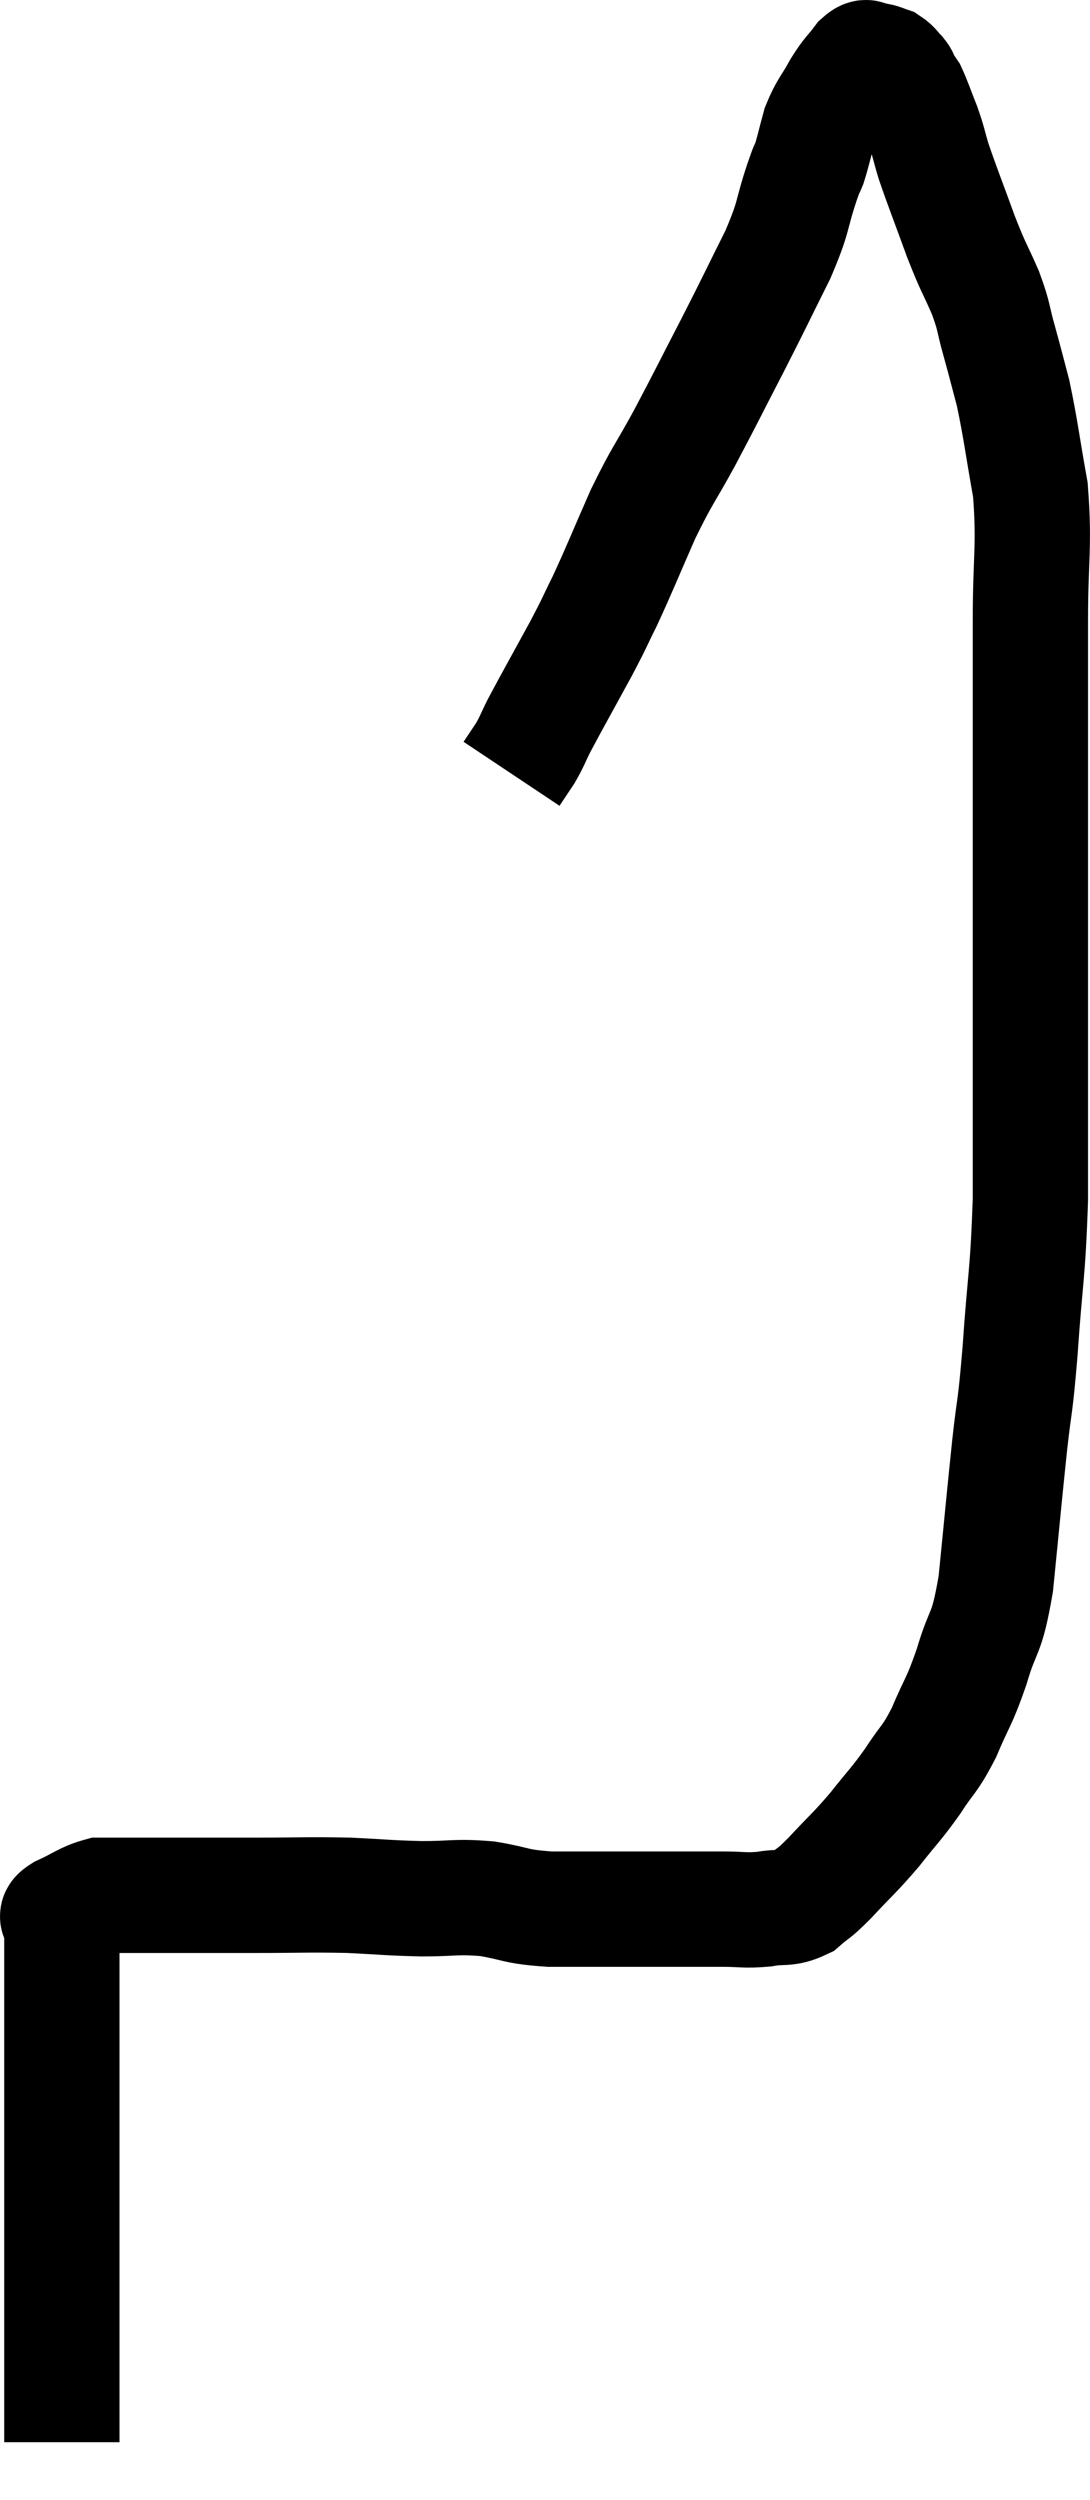 <svg xmlns="http://www.w3.org/2000/svg" viewBox="11.287 3.567 18.907 43.333" width="18.907" height="43.333"><path d="M 12.36 45.9 C 12.36 44.76, 12.36 44.55, 12.36 43.62 C 12.36 42.9, 12.36 42.945, 12.36 42.18 C 12.36 41.37, 12.36 41.43, 12.36 40.56 C 12.36 39.63, 12.36 39.48, 12.36 38.7 C 12.36 38.07, 12.36 37.86, 12.36 37.44 C 12.36 37.23, 12.36 37.17, 12.36 37.02 C 12.36 36.93, 12.36 36.915, 12.36 36.84 C 12.36 36.78, 12.195 36.825, 12.36 36.72 C 12.69 36.57, 12.75 36.495, 13.02 36.42 C 13.23 36.42, 13.095 36.42, 13.44 36.42 C 13.92 36.42, 13.83 36.42, 14.4 36.42 C 15.06 36.42, 14.985 36.42, 15.72 36.42 C 16.53 36.42, 16.62 36.405, 17.34 36.42 C 17.97 36.45, 18 36.465, 18.6 36.48 C 19.17 36.48, 19.185 36.435, 19.74 36.48 C 20.28 36.57, 20.19 36.615, 20.82 36.66 C 21.54 36.66, 21.675 36.66, 22.26 36.66 C 22.71 36.66, 22.77 36.66, 23.16 36.66 C 23.49 36.66, 23.475 36.66, 23.82 36.66 C 24.18 36.66, 24.195 36.69, 24.54 36.66 C 24.87 36.6, 24.915 36.675, 25.2 36.54 C 25.44 36.33, 25.365 36.435, 25.68 36.12 C 26.07 35.7, 26.1 35.7, 26.46 35.28 C 26.79 34.86, 26.82 34.86, 27.12 34.44 C 27.39 34.02, 27.405 34.095, 27.66 33.6 C 27.9 33.03, 27.915 33.105, 28.14 32.46 C 28.35 31.74, 28.395 31.98, 28.56 31.02 C 28.68 29.82, 28.695 29.625, 28.8 28.62 C 28.89 27.81, 28.89 28.065, 28.98 27 C 29.07 25.68, 29.115 25.695, 29.16 24.36 C 29.16 23.01, 29.16 22.89, 29.16 21.66 C 29.16 20.55, 29.16 20.46, 29.16 19.44 C 29.16 18.51, 29.16 18.855, 29.16 17.58 C 29.16 15.96, 29.16 15.72, 29.16 14.34 C 29.16 13.2, 29.235 13.05, 29.16 12.06 C 29.01 11.22, 28.995 11.025, 28.86 10.38 C 28.74 9.93, 28.74 9.915, 28.62 9.48 C 28.5 9.06, 28.545 9.09, 28.38 8.64 C 28.17 8.16, 28.185 8.25, 27.96 7.68 C 27.72 7.02, 27.645 6.84, 27.48 6.36 C 27.39 6.06, 27.405 6.06, 27.3 5.76 C 27.18 5.46, 27.15 5.355, 27.06 5.16 C 27 5.07, 26.985 5.055, 26.94 4.98 C 26.91 4.92, 26.94 4.935, 26.88 4.86 C 26.79 4.77, 26.79 4.74, 26.7 4.68 C 26.61 4.65, 26.595 4.635, 26.52 4.62 C 26.46 4.62, 26.475 4.62, 26.4 4.62 C 26.31 4.62, 26.355 4.5, 26.22 4.62 C 26.04 4.86, 26.04 4.815, 25.86 5.1 C 25.68 5.43, 25.635 5.43, 25.5 5.76 C 25.41 6.09, 25.395 6.18, 25.32 6.42 C 25.26 6.57, 25.335 6.33, 25.2 6.72 C 24.99 7.35, 25.08 7.275, 24.78 7.98 C 24.39 8.76, 24.405 8.745, 24 9.54 C 23.58 10.35, 23.55 10.425, 23.16 11.16 C 22.8 11.82, 22.785 11.775, 22.44 12.48 C 22.11 13.23, 22.05 13.395, 21.78 13.98 C 21.57 14.4, 21.645 14.28, 21.36 14.82 C 21 15.48, 20.88 15.69, 20.64 16.14 C 20.52 16.38, 20.52 16.41, 20.4 16.62 C 20.28 16.8, 20.22 16.89, 20.16 16.98 L 20.16 16.98" fill="none" stroke="black" stroke-width="2"></path></svg>